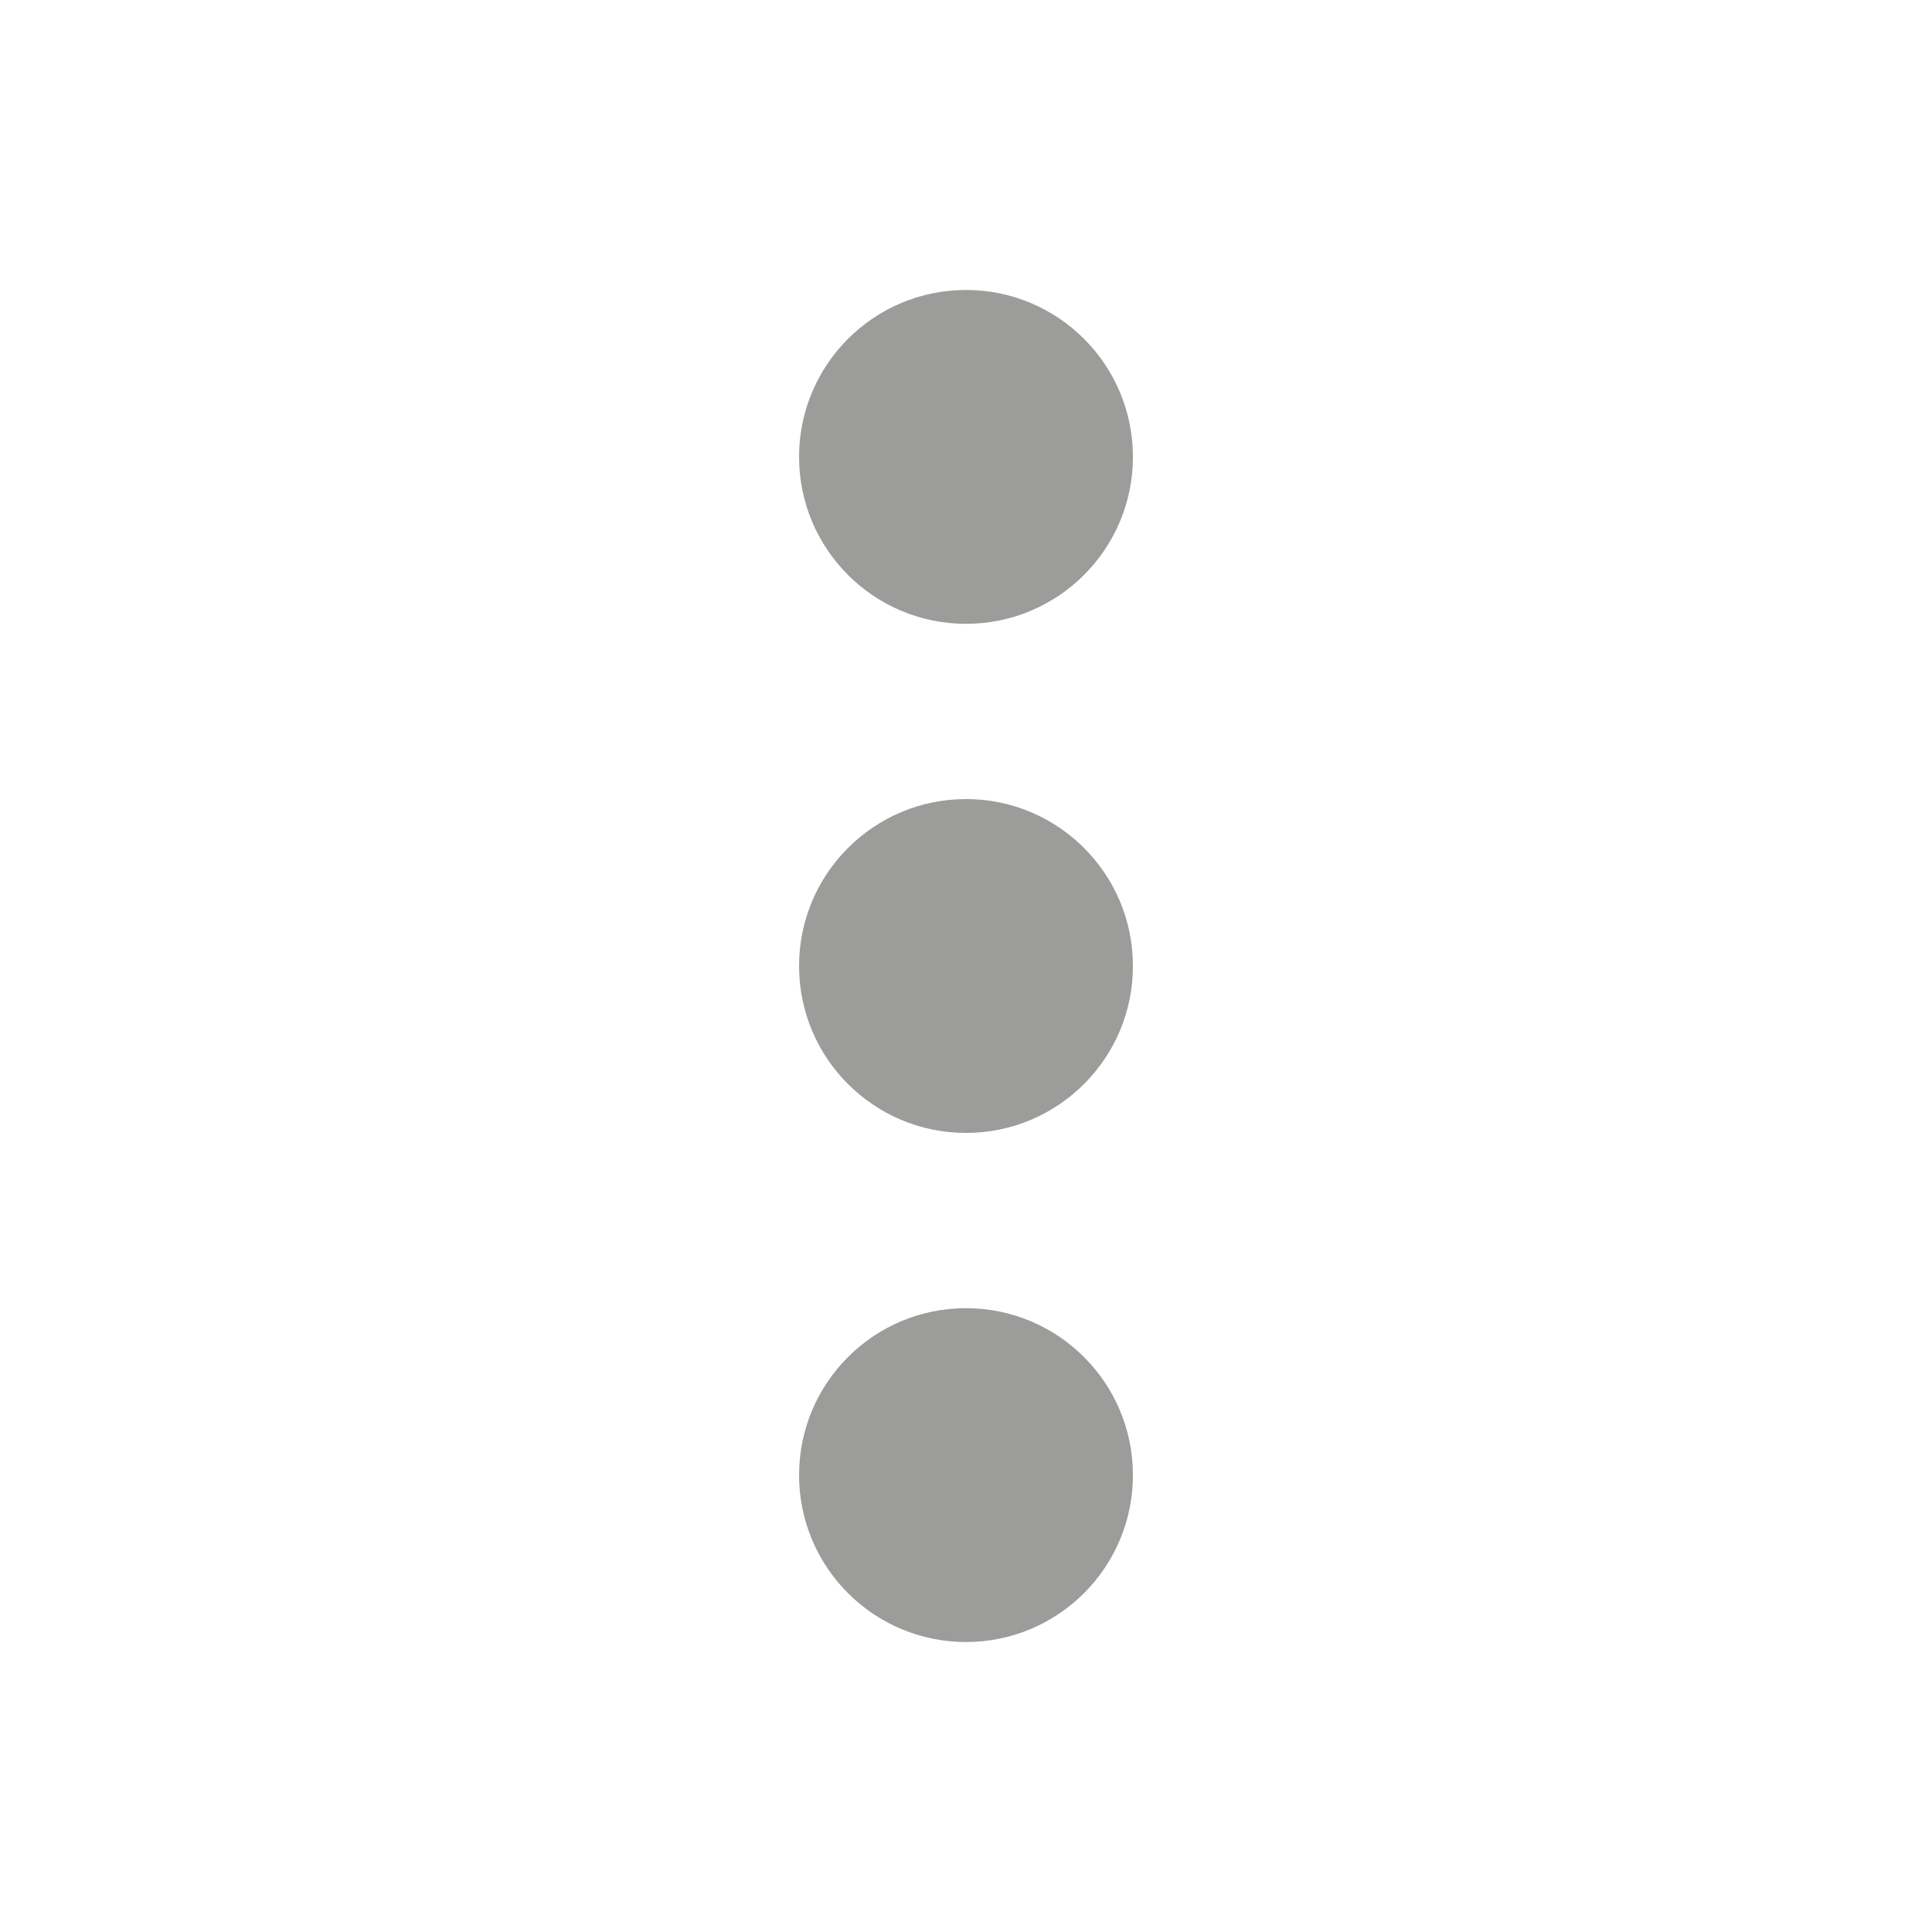 <?xml version="1.0" encoding="utf-8"?>
<!-- Generator: Adobe Illustrator 17.0.0, SVG Export Plug-In . SVG Version: 6.00 Build 0)  -->
<!DOCTYPE svg PUBLIC "-//W3C//DTD SVG 1.1//EN" "http://www.w3.org/Graphics/SVG/1.1/DTD/svg11.dtd">
<svg version="1.1" id="Слой_1" xmlns="http://www.w3.org/2000/svg" xmlns:xlink="http://www.w3.org/1999/xlink" x="0px" y="0px"
	 width="45px" height="45px" viewBox="0 0 45 45" enable-background="new 0 0 45 45" xml:space="preserve">
<g>
	<g>
		<circle fill="#9C9C9B" cx="22.5" cy="34.358" r="3.888"/>
	</g>
	<g>
		<circle fill="#9C9C9B" cx="22.5" cy="22.5" r="3.888"/>
	</g>
	<g>
		<circle fill="#9C9C9B" cx="22.5" cy="10.642" r="3.888"/>
	</g>
</g>
</svg>
